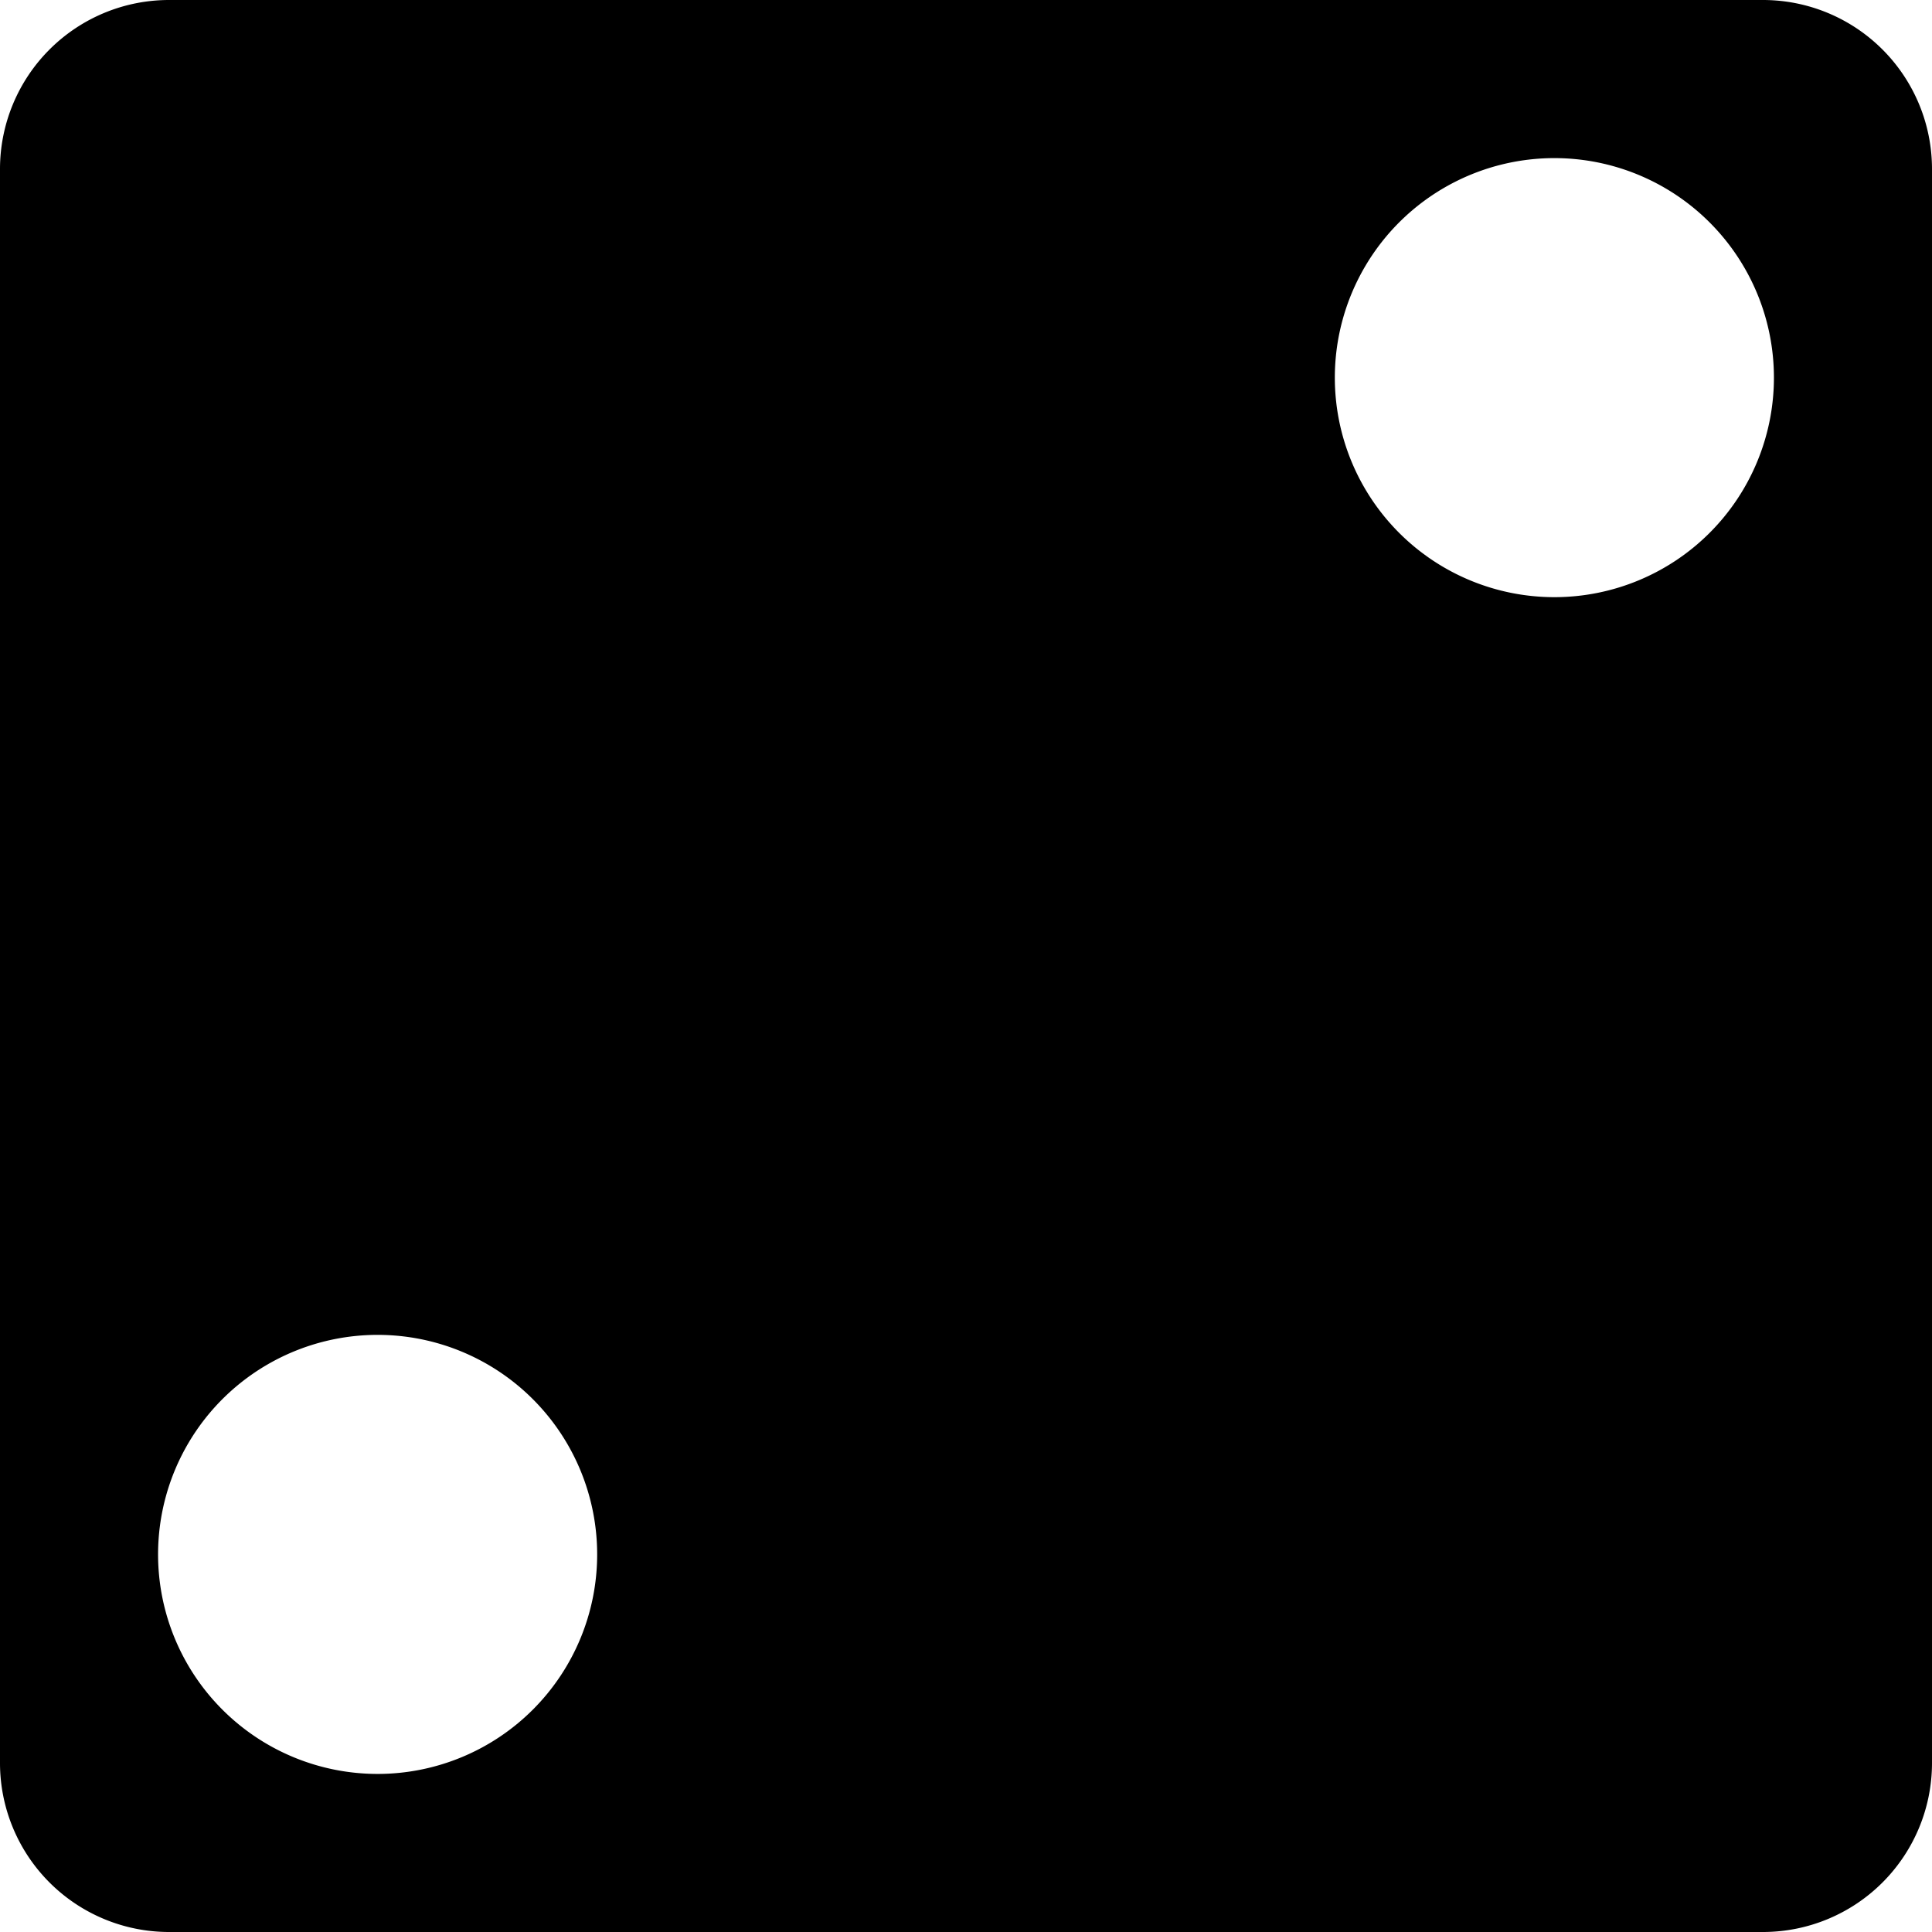 <?xml version="1.0" encoding="UTF-8"?>
<svg width="440" height="440" version="1.1" viewBox="0 0 440 440" xmlns="http://www.w3.org/2000/svg">
	<g transform="translate(-36,-36)">
		<path d="m74.5 36a38.5 38.5 0 0 0-38.5 38.5v363a38.5 38.5 0 0 0 38.5 38.5h363a38.5 38.5 0 0 0 38.5-38.5v-363a38.5 38.5 0 0 0-38.5-38.5zm316.97 36.03a50 50 0 0 1 48.53 49.97 50 50 0 0 1-100 0 50 50 0 0 1 51.47-49.97zm-268 268a50 50 0 0 1 48.53 49.97 50 50 0 0 1-100 0 50 50 0 0 1 51.47-49.97z" />
	</g>
</svg>
